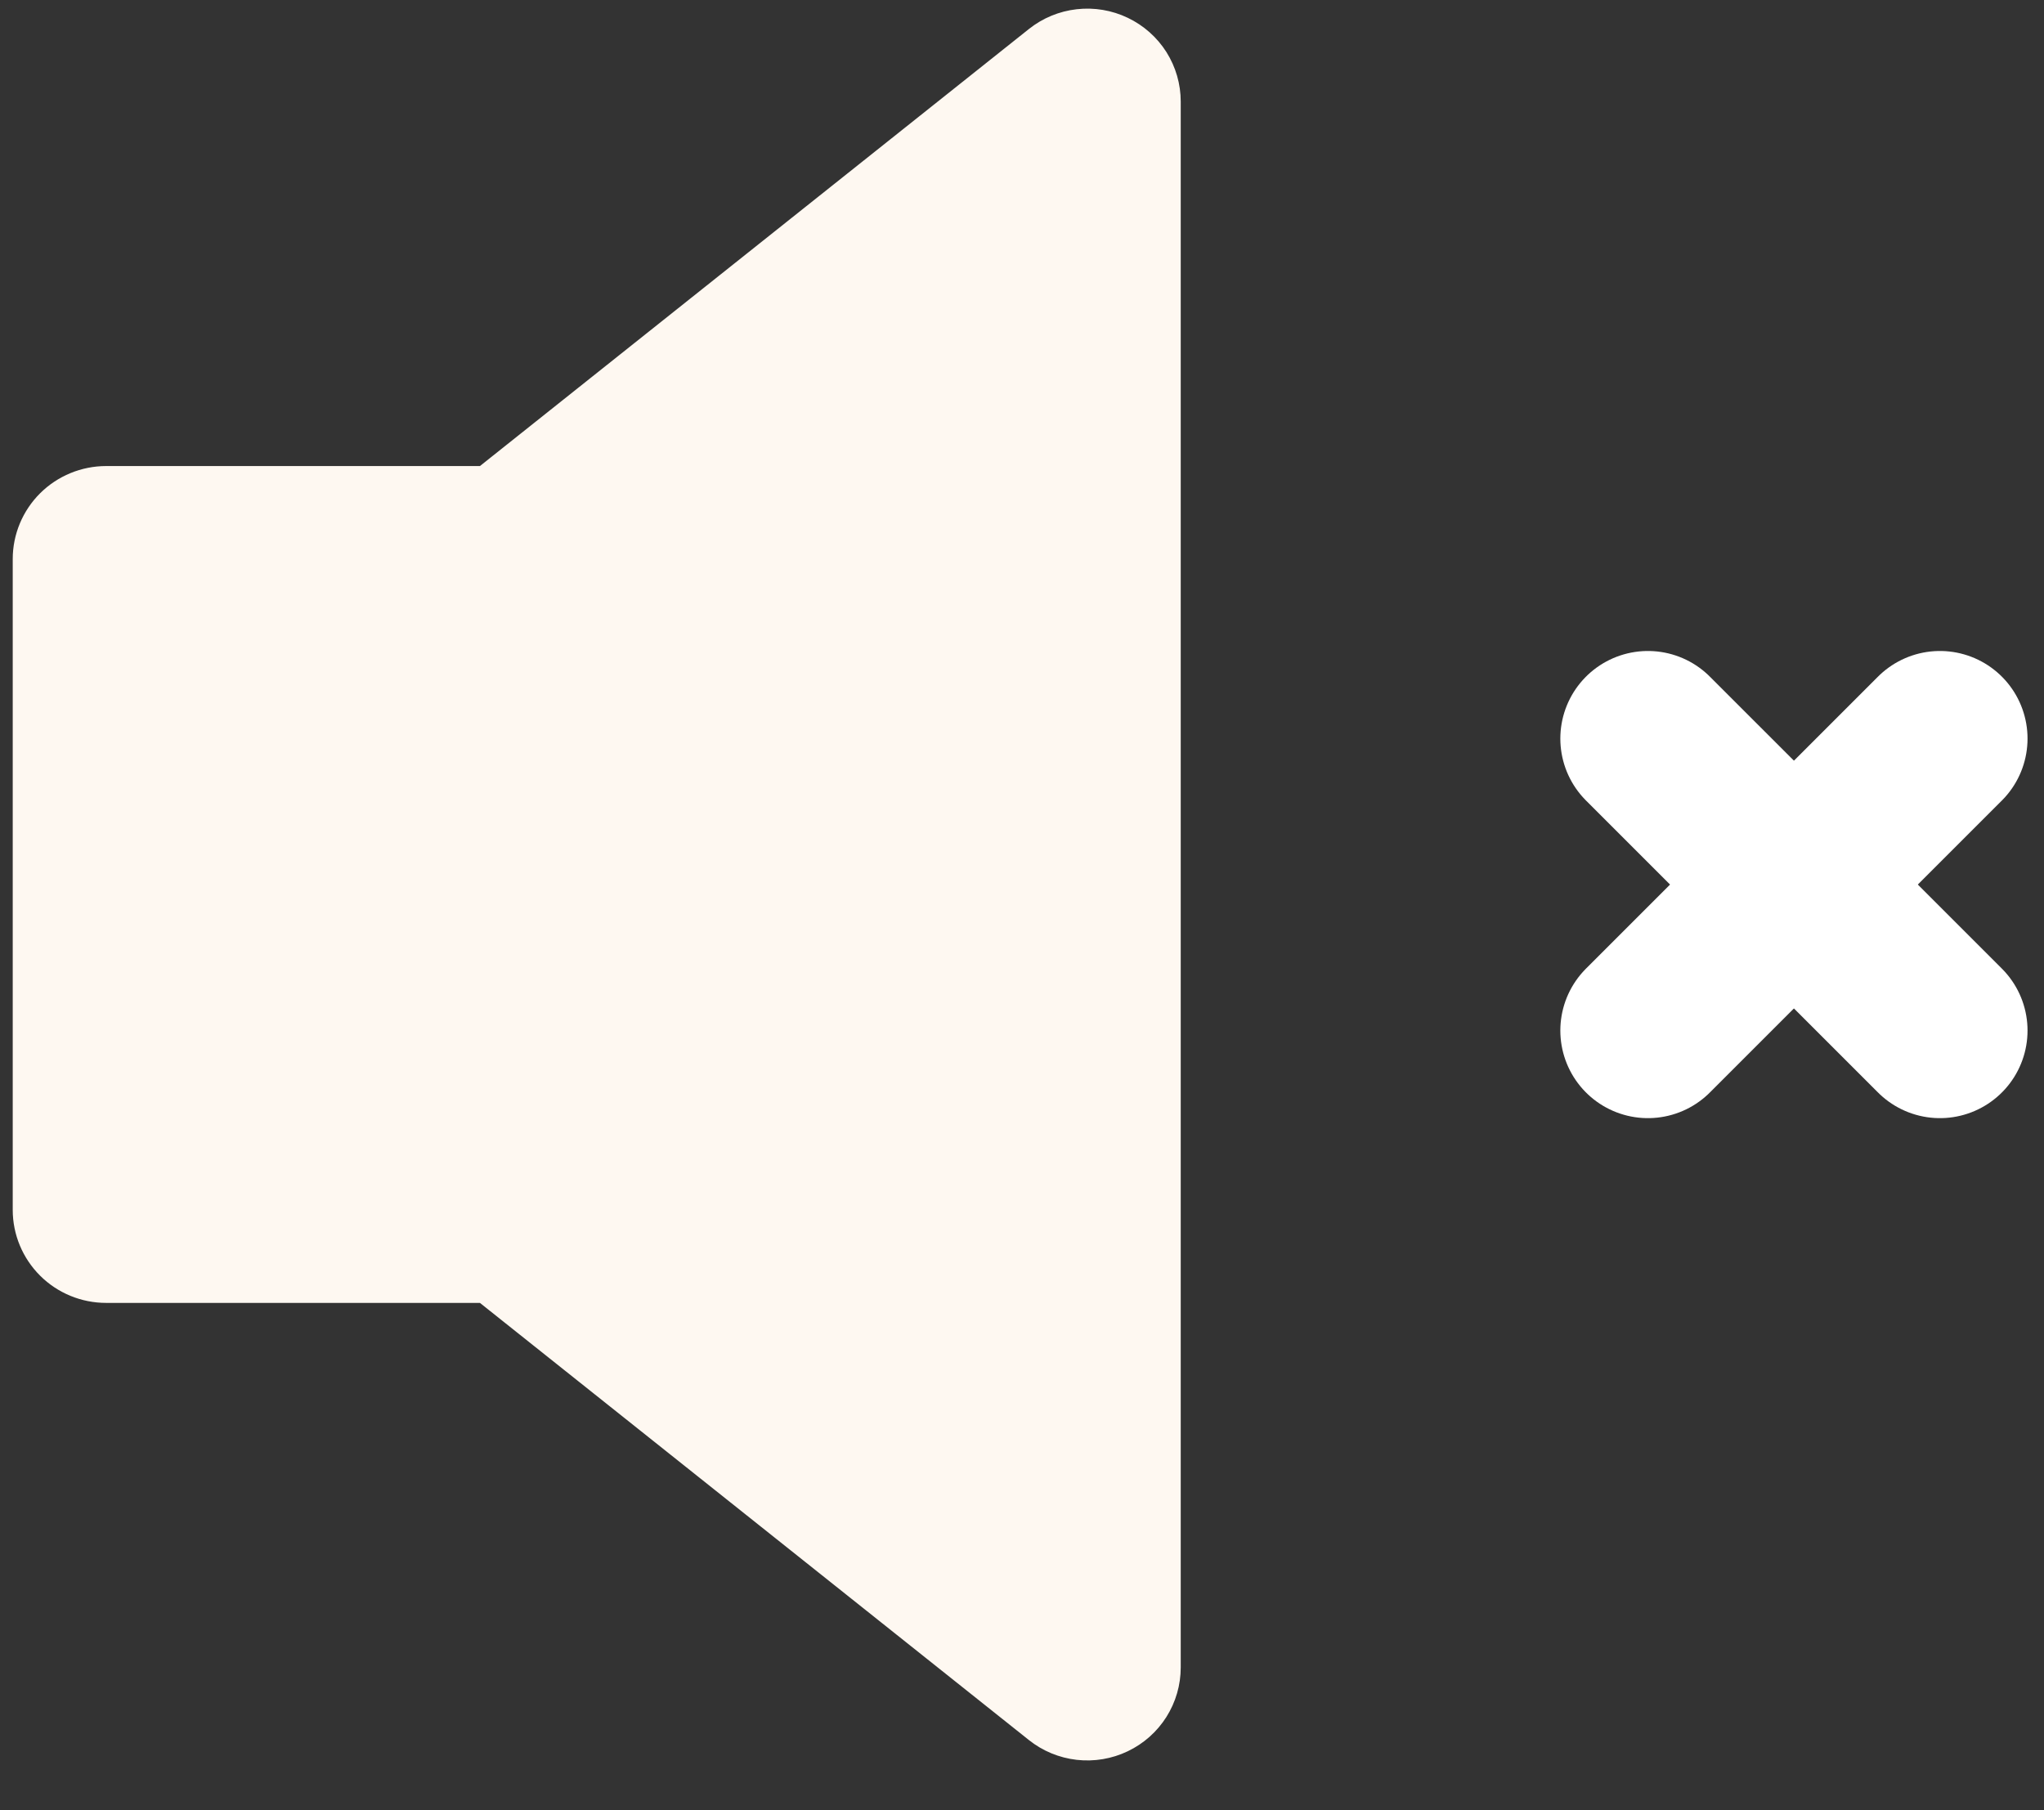 <svg width="35" height="31" viewBox="0 0 35 31" fill="none" xmlns="http://www.w3.org/2000/svg">
<rect x="0" y="0" width="35" height="31" fill="#333333" stroke="none"/>
<path d="M1.818 7.981H8.218L17.618 0.497C17.854 0.309 18.137 0.192 18.437 0.158C18.736 0.124 19.04 0.175 19.311 0.305C19.583 0.435 19.812 0.638 19.973 0.892C20.133 1.146 20.218 1.44 20.218 1.74V28.555C20.218 28.855 20.133 29.148 19.973 29.402C19.812 29.657 19.583 29.86 19.311 29.99C19.04 30.12 18.736 30.171 18.437 30.137C18.137 30.103 17.854 29.986 17.618 29.798L8.218 22.312H1.818C1.394 22.312 0.987 22.145 0.687 21.846C0.387 21.547 0.218 21.142 0.218 20.72V9.573C0.218 9.151 0.387 8.746 0.687 8.447C0.987 8.149 1.394 7.981 1.818 7.981Z" fill="#FEF8F1"/>
<path d="M28.218 12.648L33.218 17.648" stroke="white" stroke-width="3" stroke-linecap="round"/>
<path d="M28.218 17.648L33.218 12.648" stroke="white" stroke-width="3" stroke-linecap="round"/>
</svg>
